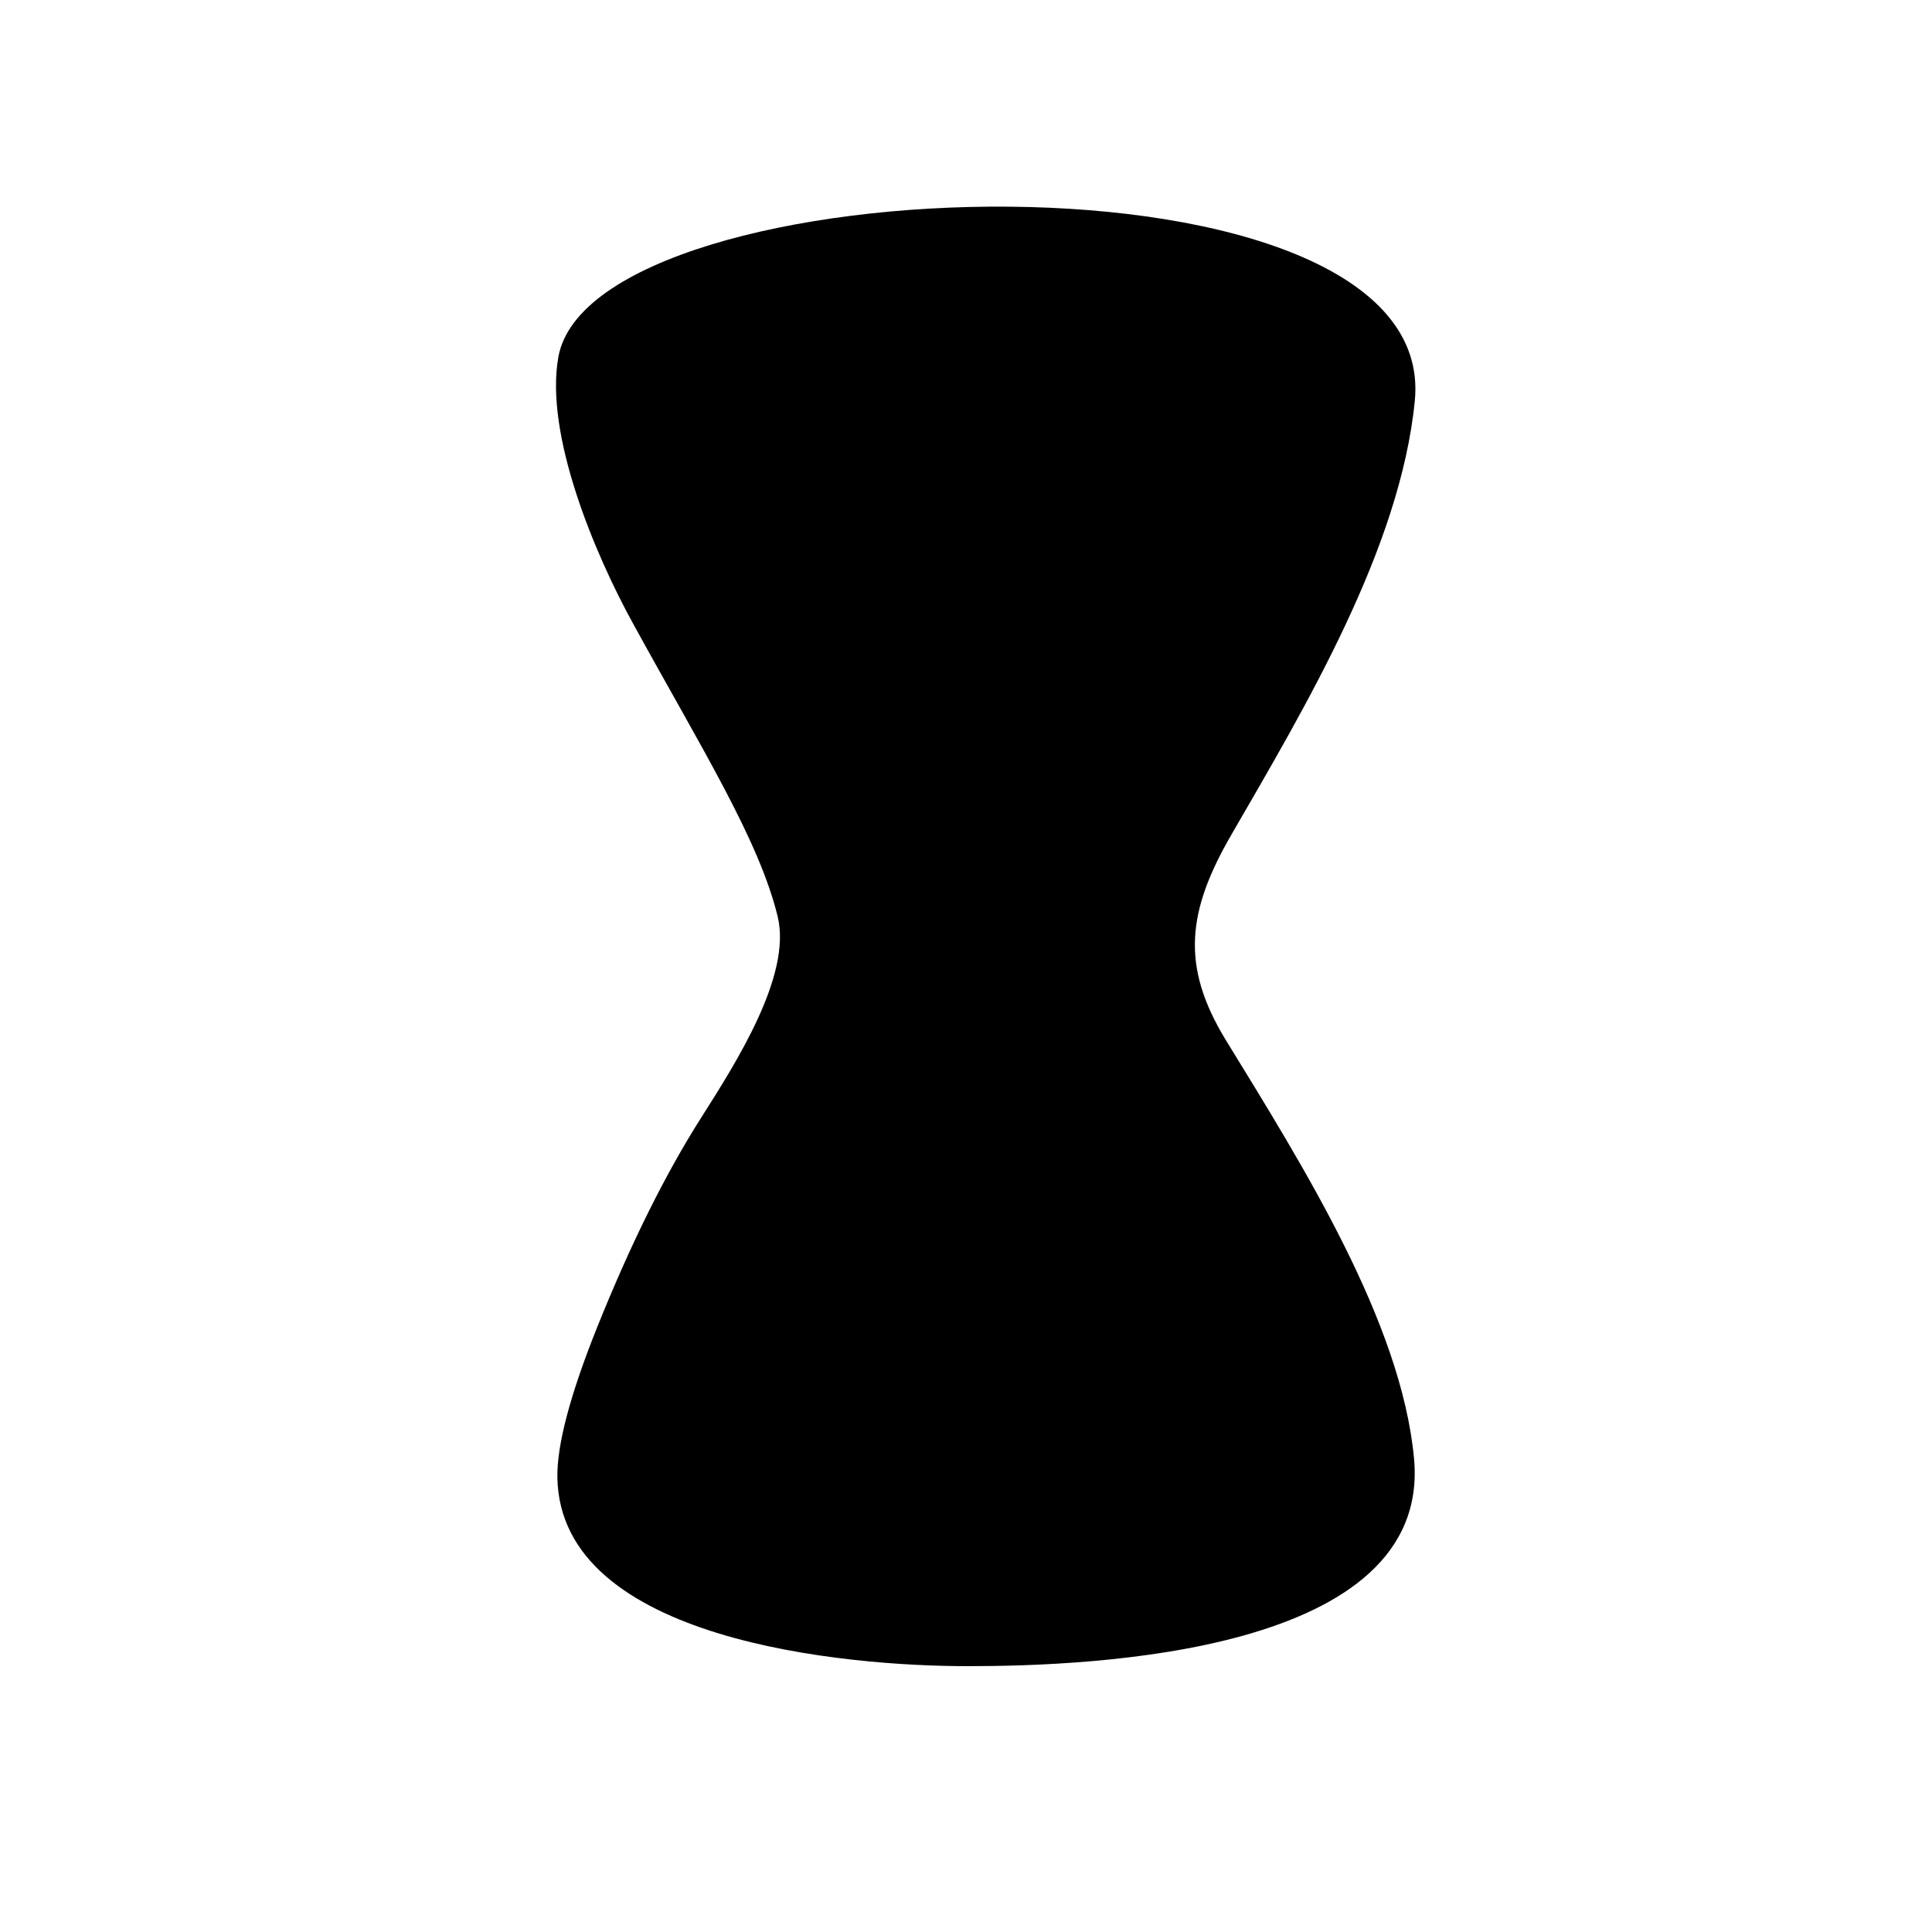 <?xml version="1.0" encoding="UTF-8" standalone="no"?>
<!DOCTYPE svg PUBLIC "-//W3C//DTD SVG 1.1//EN" "http://www.w3.org/Graphics/SVG/1.1/DTD/svg11.dtd">
<svg xmlns="http://www.w3.org/2000/svg" version="1.1" viewBox="0.00 0.00 100.00 100.00">
<path fill="#000000" d="
  M 63.75 43.18
  C 61.44 47.16 61.11 50.00 63.44 53.82
  C 67.44 60.34 72.53 68.43 73.19 75.49
  C 74.12 85.58 56.47 86.24 50.13 86.24
  C 43.75 86.25 29.02 84.93 28.85 76.50
  Q 28.80 73.97 30.90 68.72
  Q 33.51 62.22 36.30 57.84
  C 38.08 55.03 41.00 50.49 40.25 47.43
  C 39.28 43.46 36.32 38.75 32.78 32.30
  C 30.80 28.71 28.18 22.50 28.90 18.48
  C 30.70 8.45 74.59 7.00 73.23 20.75
  C 72.48 28.38 67.53 36.64 63.75 43.18
  Z"
/>
</svg>
